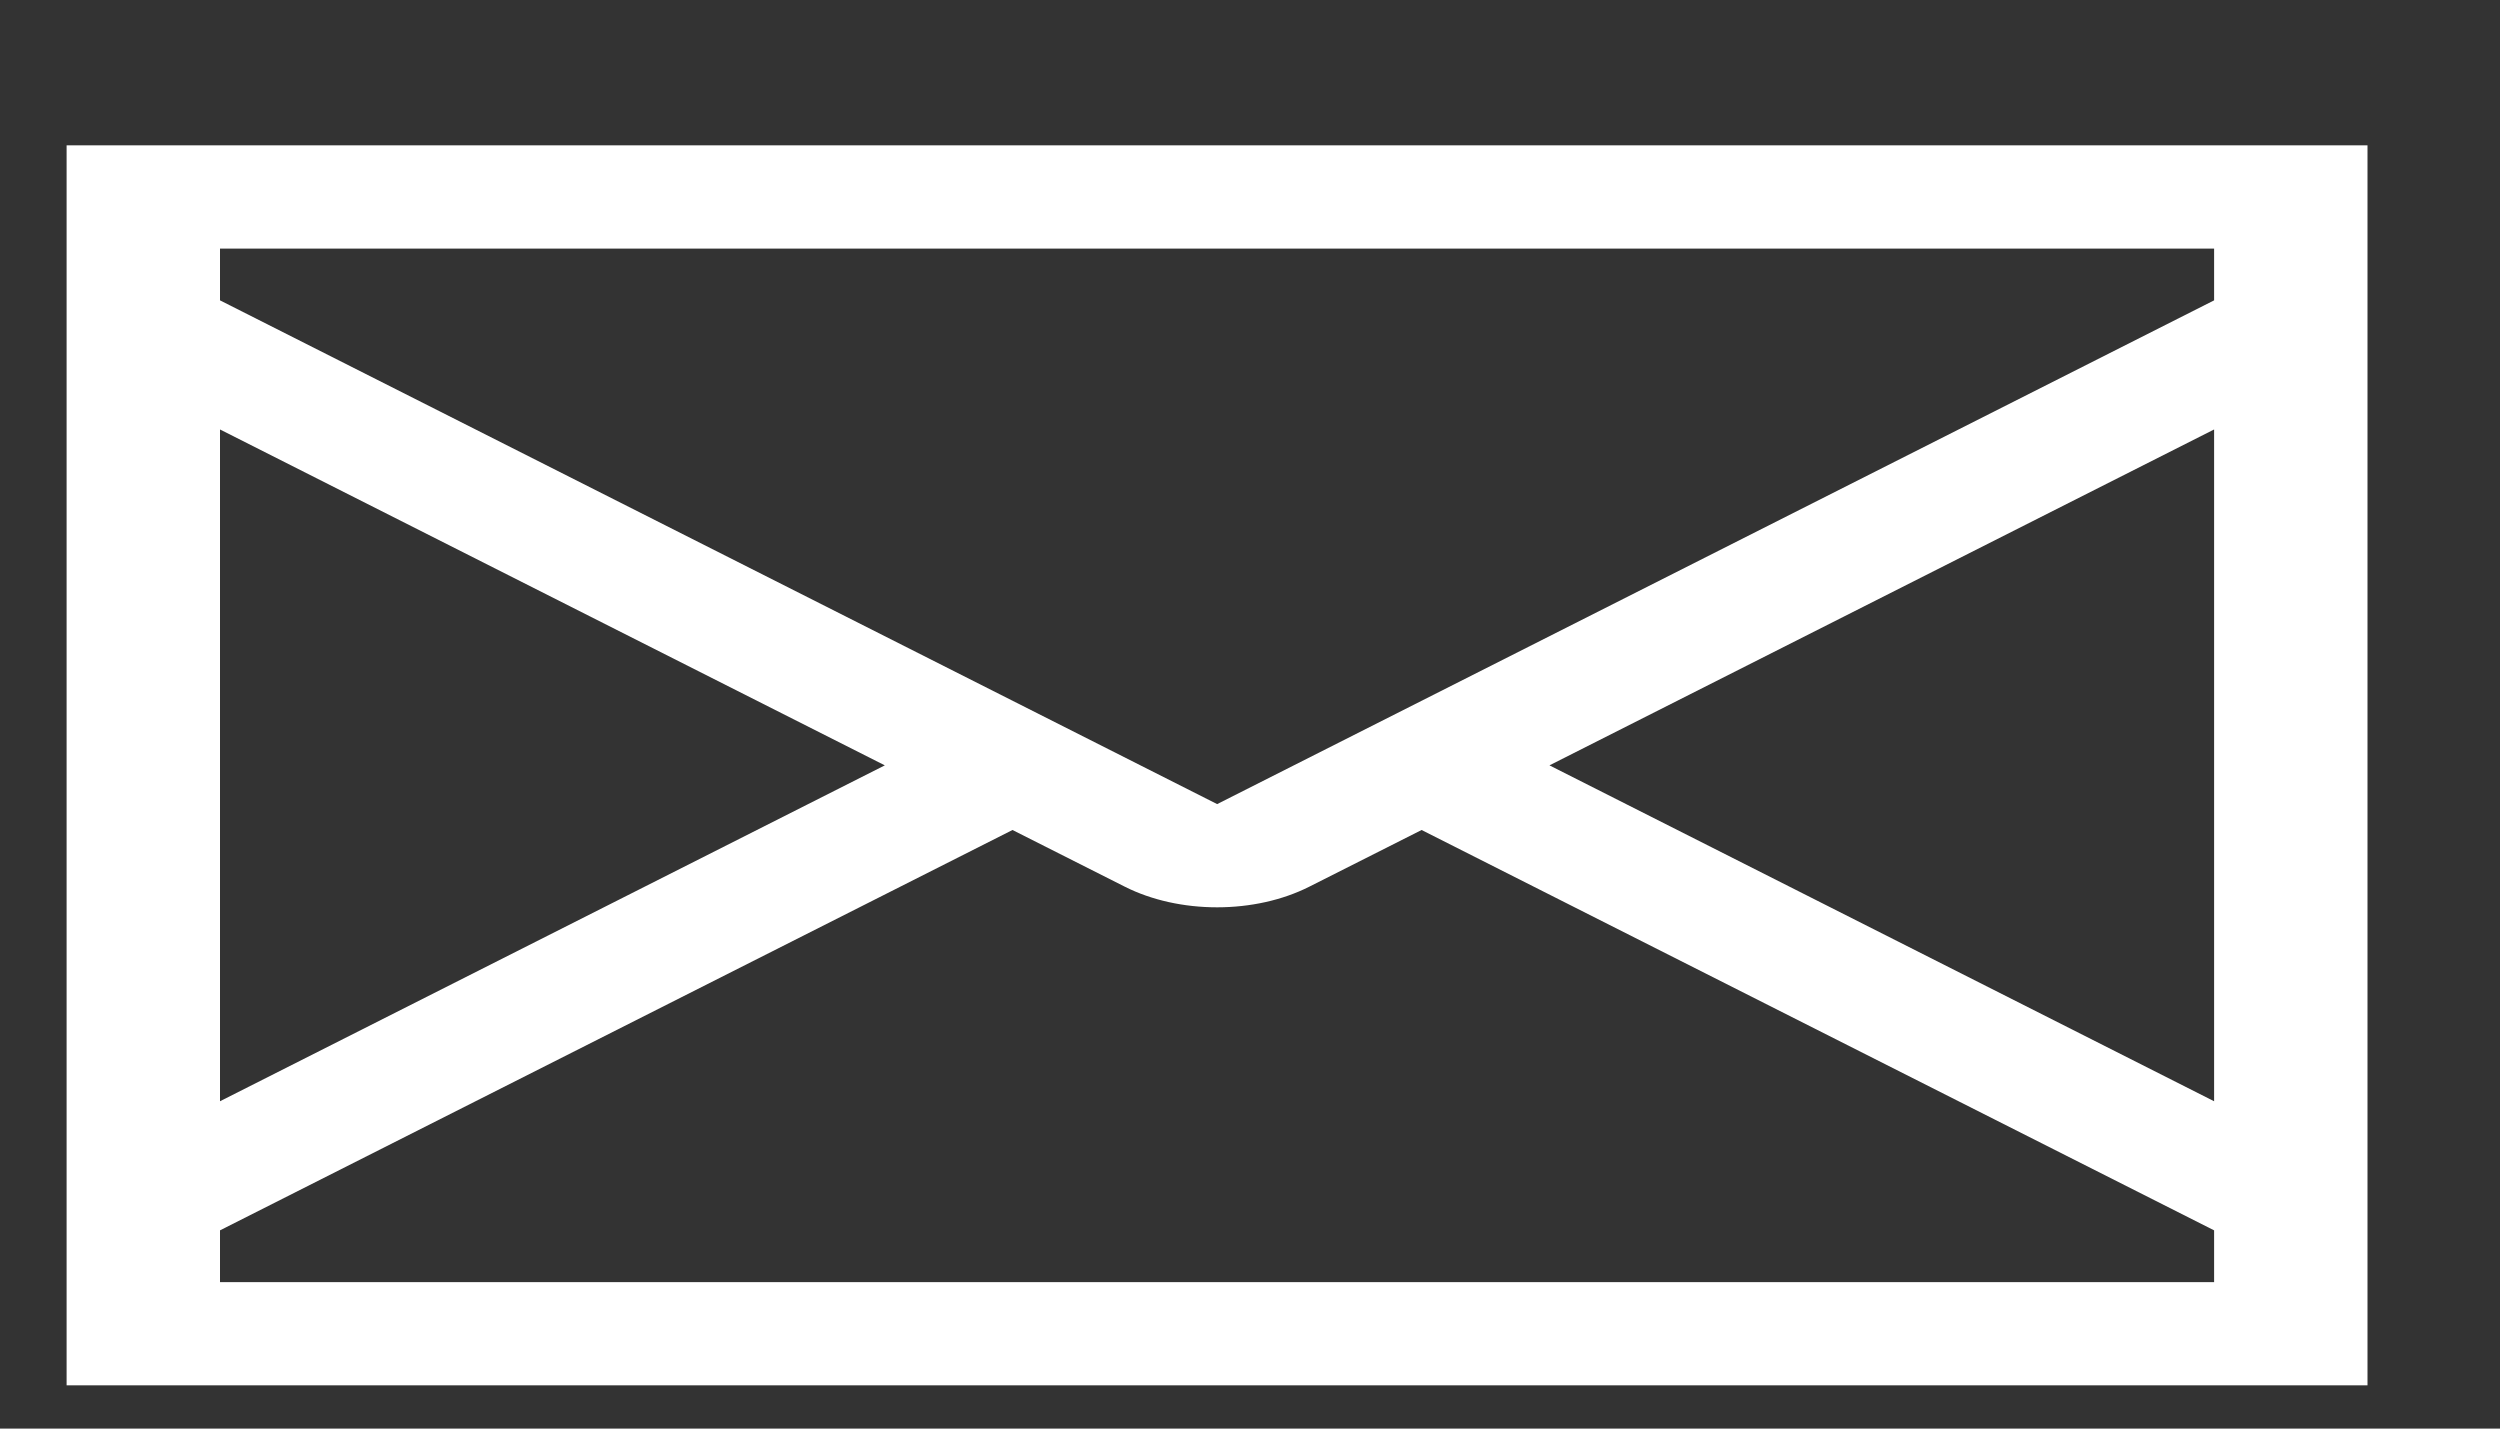 <svg width="14" height="8" viewBox="0 0 14 8" fill="none" xmlns="http://www.w3.org/2000/svg">
<rect x="0" y="0" width="14" height="8" fill="#333333" stroke="none"/>
<path d="M0.373 0.814V7.758H13.258V0.814H0.373ZM6.3 4.966C6.449 5.041 6.63 5.081 6.816 5.081C7.001 5.081 7.182 5.041 7.331 4.966L7.961 4.648L12.399 6.89V7.18H1.232V6.89L5.67 4.648L6.3 4.966ZM6.816 4.503L1.232 1.682V1.392H12.399V1.682L6.816 4.503ZM1.232 2.405L4.955 4.286L1.232 6.167V2.405ZM12.399 6.167L8.677 4.286L12.399 2.405V6.167Z" fill="white"/>
</svg>
